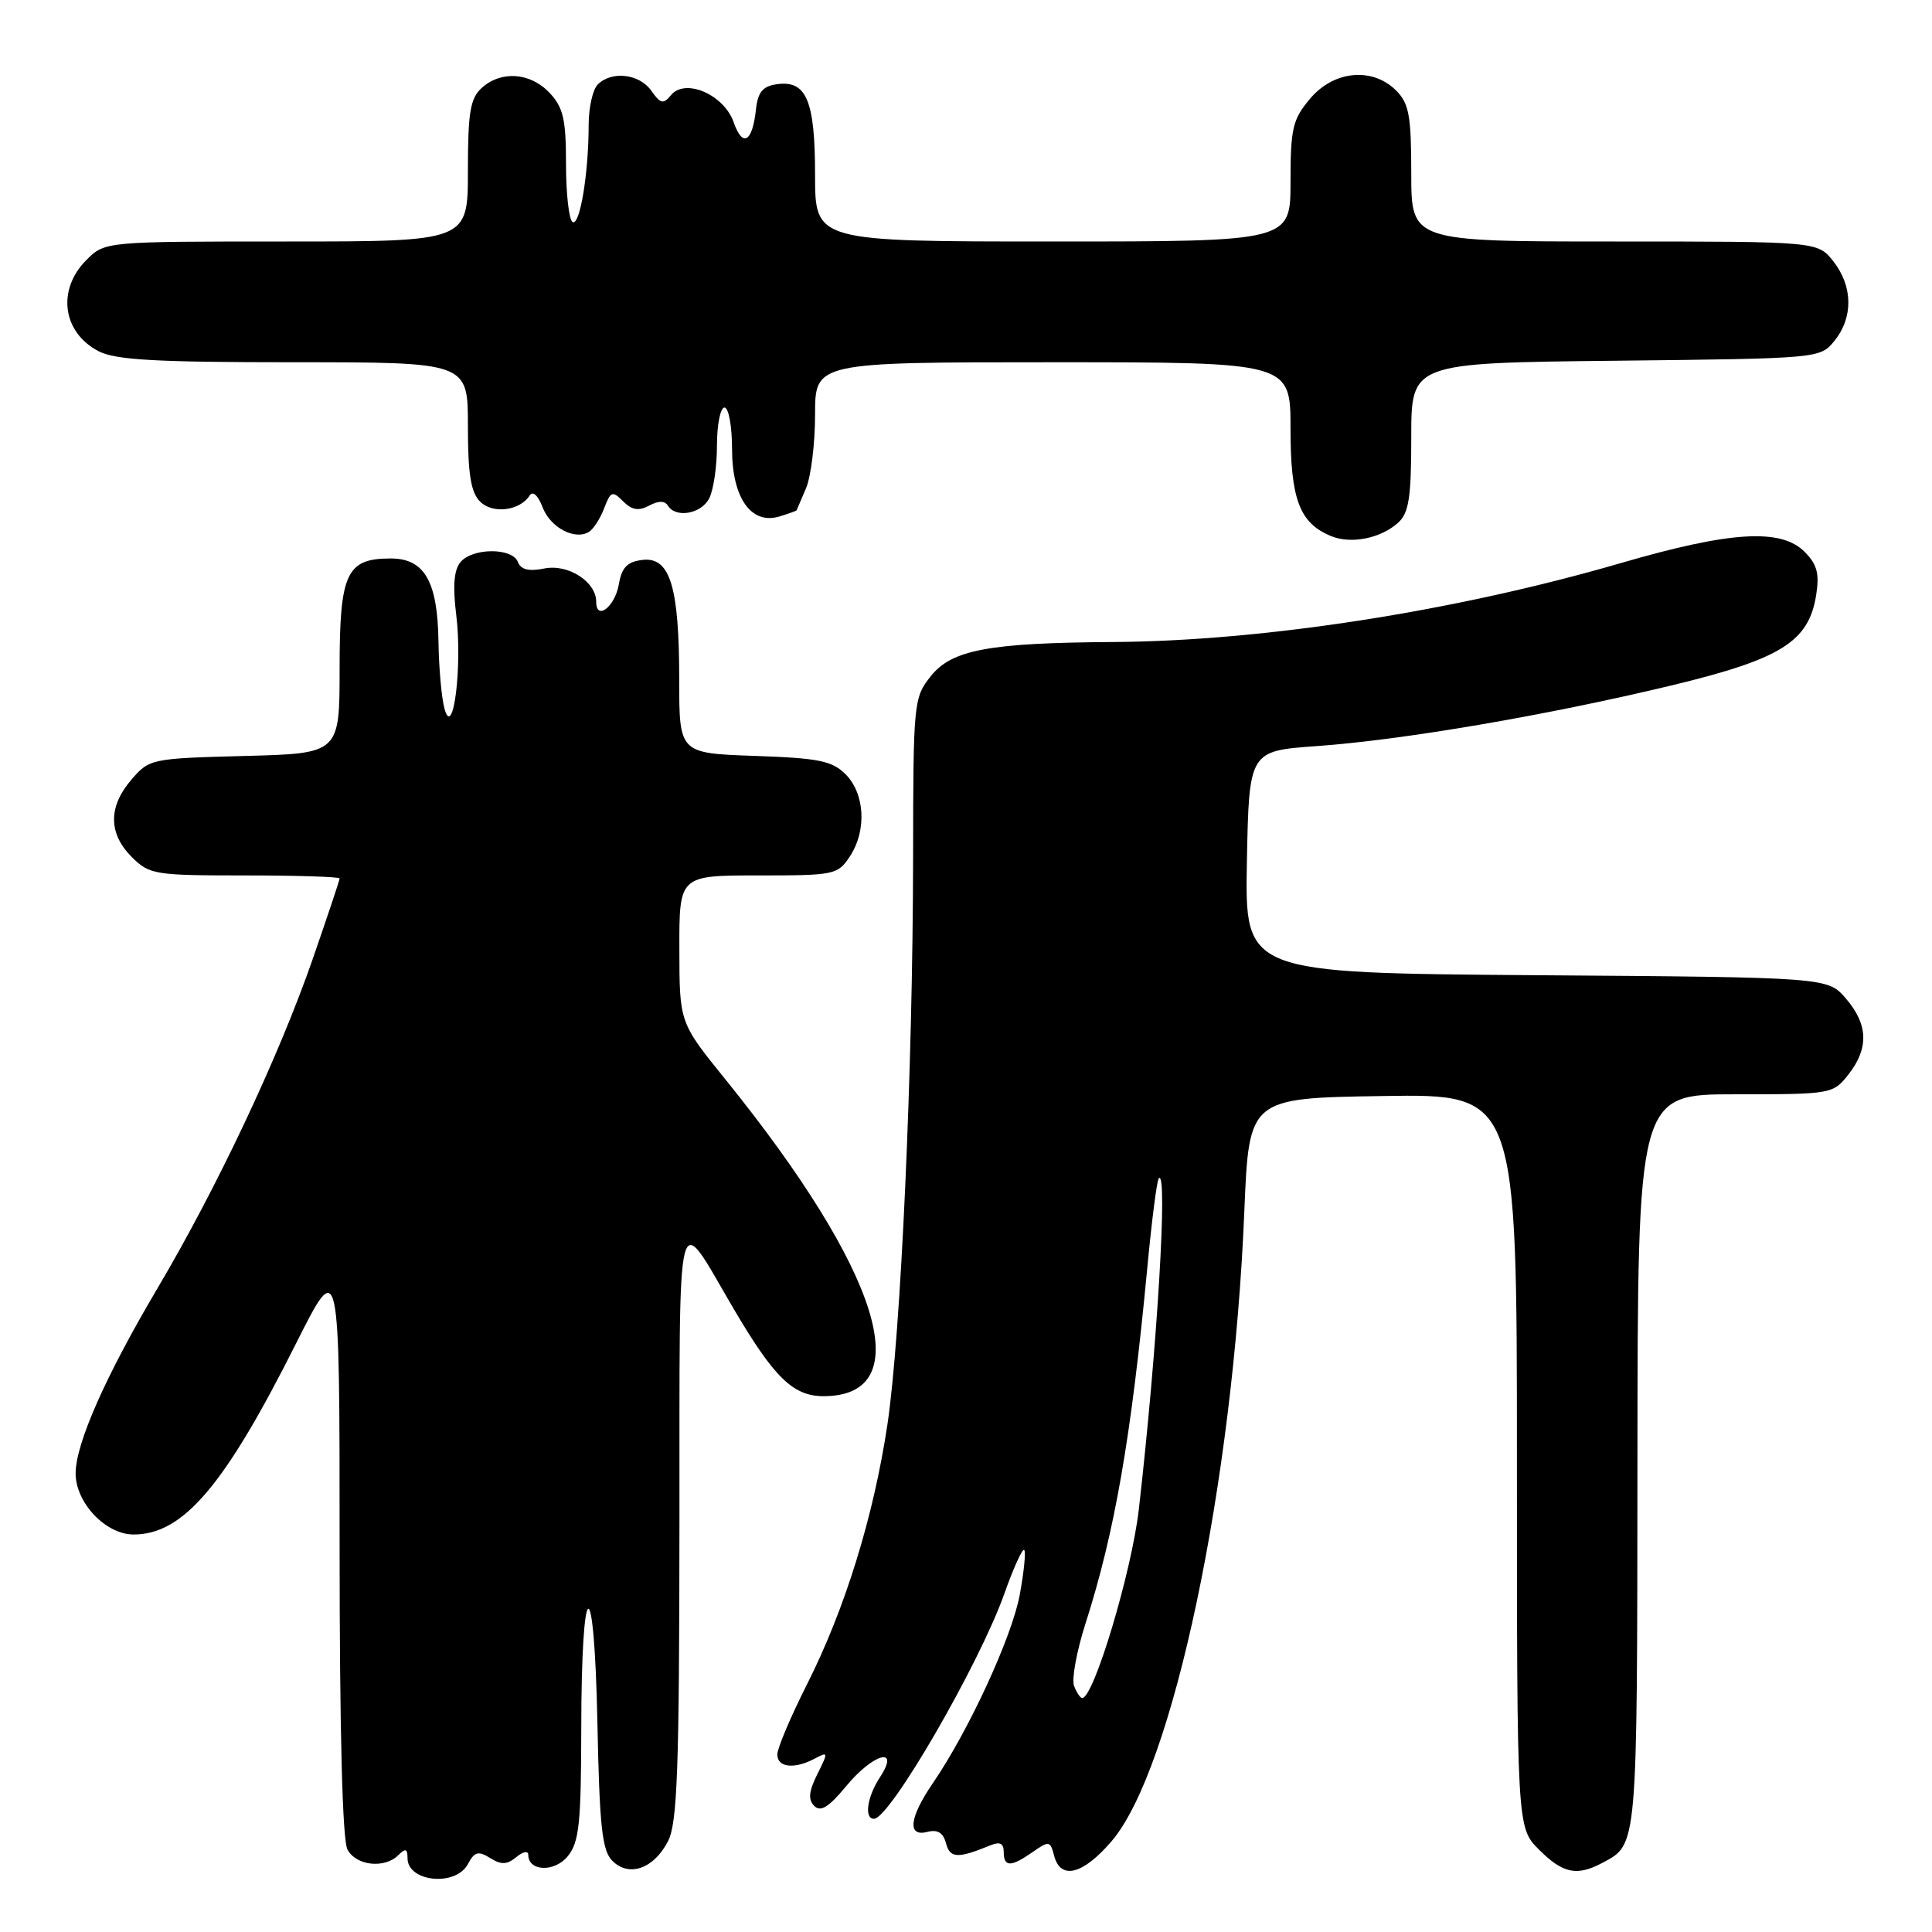 <?xml version="1.0" encoding="UTF-8" standalone="no"?>
<!DOCTYPE svg PUBLIC "-//W3C//DTD SVG 1.1//EN" "http://www.w3.org/Graphics/SVG/1.1/DTD/svg11.dtd" >
<svg xmlns="http://www.w3.org/2000/svg" xmlns:xlink="http://www.w3.org/1999/xlink" version="1.1" viewBox="0 0 256 256">
 <g >
 <path fill="currentColor"
d=" M 61.99 247.01 C 62.88 245.35 63.38 245.22 64.95 246.20 C 66.42 247.12 67.18 247.09 68.42 246.07 C 69.29 245.34 70.00 245.21 70.00 245.77 C 70.00 247.99 73.49 248.11 75.24 245.95 C 76.74 244.10 77.00 241.60 77.02 229.14 C 77.04 208.33 78.74 207.66 79.16 228.30 C 79.44 242.07 79.78 245.21 81.14 246.57 C 83.35 248.78 86.63 247.62 88.51 243.98 C 89.75 241.58 90.01 234.60 90.03 201.80 C 90.07 157.72 89.44 160.19 97.24 173.47 C 102.60 182.57 105.10 185.00 109.13 185.00 C 121.84 185.00 116.72 168.51 96.10 143.00 C 90.03 135.50 90.03 135.50 90.02 125.75 C 90.00 116.00 90.00 116.00 100.48 116.00 C 110.61 116.00 111.01 115.92 112.63 113.45 C 114.87 110.03 114.60 105.16 112.04 102.59 C 110.25 100.81 108.48 100.45 99.97 100.16 C 90.00 99.81 90.00 99.81 90.00 90.06 C 90.00 77.73 88.79 73.77 85.14 74.19 C 83.12 74.43 82.39 75.17 82.00 77.42 C 81.49 80.40 79.00 82.32 79.00 79.74 C 79.00 77.08 75.28 74.69 72.12 75.33 C 70.06 75.74 69.01 75.48 68.62 74.46 C 67.89 72.55 62.60 72.57 61.01 74.49 C 60.15 75.52 59.98 77.68 60.45 81.45 C 61.28 88.11 60.08 98.00 58.92 94.00 C 58.52 92.62 58.15 88.56 58.10 84.97 C 57.98 77.01 56.24 74.00 51.77 74.00 C 45.90 74.00 45.00 75.94 45.00 88.57 C 45.00 99.84 45.00 99.84 32.41 100.17 C 20.04 100.49 19.78 100.55 17.41 103.31 C 14.33 106.89 14.35 110.44 17.45 113.55 C 19.80 115.89 20.47 116.00 32.45 116.00 C 39.35 116.00 45.00 116.18 45.00 116.40 C 45.00 116.62 43.38 121.46 41.41 127.15 C 36.92 140.06 28.77 157.36 20.83 170.77 C 13.97 182.37 10.06 191.22 10.02 195.19 C 9.99 199.09 13.99 203.33 17.70 203.33 C 24.27 203.33 29.76 196.88 39.23 178.01 C 45.00 166.53 45.00 166.53 45.00 204.83 C 45.00 229.32 45.37 243.83 46.04 245.07 C 47.19 247.23 50.96 247.64 52.80 245.80 C 53.73 244.87 54.00 244.96 54.00 246.22 C 54.00 249.38 60.39 250.02 61.99 247.01 Z  M 147.29 243.97 C 155.42 234.48 163.40 196.63 164.88 160.50 C 165.50 145.50 165.50 145.50 183.25 145.23 C 201.00 144.95 201.00 144.95 201.00 193.55 C 201.00 242.15 201.00 242.15 203.92 245.08 C 207.09 248.25 208.94 248.64 212.32 246.84 C 217.01 244.34 216.93 245.16 216.97 193.75 C 217.00 145.00 217.00 145.00 229.93 145.00 C 242.70 145.00 242.88 144.97 244.93 142.37 C 247.65 138.90 247.55 135.75 244.59 132.31 C 242.17 129.50 242.17 129.50 203.56 129.22 C 164.95 128.93 164.95 128.93 165.22 114.22 C 165.50 99.50 165.50 99.50 174.50 98.86 C 185.93 98.04 204.86 94.81 221.37 90.85 C 235.98 87.34 239.66 85.05 240.65 78.86 C 241.10 76.00 240.78 74.78 239.11 73.11 C 235.98 69.98 229.28 70.39 214.84 74.59 C 192.91 80.98 167.48 84.94 147.53 85.07 C 131.01 85.18 126.14 86.09 123.34 89.59 C 121.07 92.43 121.01 93.03 120.99 113.50 C 120.96 141.74 119.37 176.79 117.59 188.74 C 115.76 200.96 111.96 213.23 106.91 223.23 C 104.76 227.49 103.00 231.65 103.00 232.48 C 103.00 234.22 105.27 234.46 107.99 233.01 C 109.75 232.07 109.76 232.17 108.30 235.09 C 107.16 237.38 107.06 238.46 107.90 239.30 C 108.73 240.13 109.81 239.47 112.09 236.71 C 115.70 232.33 119.32 231.33 116.62 235.46 C 114.89 238.09 114.47 241.00 115.81 241.00 C 117.91 241.00 129.72 220.60 133.06 211.23 C 134.28 207.78 135.48 205.14 135.71 205.38 C 135.95 205.61 135.68 208.29 135.12 211.33 C 134.08 216.93 128.35 229.35 123.60 236.29 C 120.46 240.88 120.19 243.45 122.91 242.73 C 124.24 242.39 124.99 242.85 125.35 244.25 C 125.88 246.25 126.91 246.29 131.25 244.51 C 132.49 244.00 133.00 244.25 133.00 245.39 C 133.00 247.42 133.95 247.42 136.84 245.40 C 139.00 243.89 139.16 243.91 139.68 245.90 C 140.53 249.15 143.50 248.40 147.29 243.97 Z  M 185.25 69.27 C 186.69 67.97 187.00 65.96 187.00 57.89 C 187.00 48.09 187.00 48.09 214.09 47.80 C 241.18 47.50 241.18 47.50 243.09 45.14 C 245.58 42.06 245.52 37.93 242.93 34.63 C 240.85 32.00 240.85 32.00 213.93 32.00 C 187.00 32.00 187.00 32.00 187.00 23.00 C 187.00 15.33 186.70 13.70 185.00 12.00 C 181.86 8.86 176.73 9.34 173.59 13.08 C 171.28 15.82 171.00 17.01 171.00 24.08 C 171.00 32.00 171.00 32.00 139.50 32.00 C 108.00 32.00 108.00 32.00 108.00 23.19 C 108.00 13.32 106.86 10.60 102.94 11.16 C 101.07 11.42 100.42 12.19 100.17 14.50 C 99.70 18.85 98.40 19.60 97.22 16.21 C 95.95 12.55 90.81 10.31 88.92 12.60 C 87.89 13.84 87.52 13.76 86.30 12.02 C 84.73 9.78 81.05 9.35 79.20 11.20 C 78.54 11.86 78.00 14.27 78.00 16.56 C 78.00 22.97 76.83 30.01 75.87 29.42 C 75.39 29.12 75.00 25.68 75.00 21.76 C 75.00 15.81 74.64 14.24 72.83 12.31 C 70.28 9.60 66.41 9.32 63.83 11.65 C 62.31 13.03 62.00 14.87 62.00 22.65 C 62.00 32.00 62.00 32.00 37.95 32.00 C 13.91 32.00 13.91 32.00 11.45 34.45 C 7.51 38.40 8.27 44.05 13.07 46.54 C 15.31 47.70 20.68 48.00 38.95 48.00 C 62.00 48.00 62.00 48.00 62.00 56.43 C 62.00 62.83 62.39 65.24 63.61 66.46 C 65.28 68.14 68.88 67.69 70.19 65.65 C 70.60 65.01 71.30 65.65 71.89 67.20 C 72.92 69.91 76.17 71.63 78.05 70.47 C 78.64 70.10 79.55 68.69 80.06 67.33 C 80.92 65.09 81.15 65.00 82.57 66.43 C 83.73 67.59 84.62 67.74 86.01 67.00 C 87.26 66.33 88.08 66.33 88.50 67.00 C 89.54 68.68 92.87 68.11 93.96 66.07 C 94.53 65.00 95.00 61.85 95.00 59.07 C 95.00 56.28 95.45 54.00 96.00 54.00 C 96.55 54.00 97.00 56.48 97.00 59.50 C 97.00 65.99 99.54 69.58 103.30 68.43 C 104.51 68.06 105.52 67.69 105.55 67.63 C 105.57 67.56 106.14 66.24 106.80 64.70 C 107.46 63.16 108.00 58.78 108.00 54.95 C 108.00 48.00 108.00 48.00 139.50 48.00 C 171.00 48.00 171.00 48.00 171.00 56.78 C 171.00 66.15 172.18 69.30 176.36 71.03 C 179.01 72.13 182.94 71.35 185.25 69.27 Z  M 142.32 223.39 C 141.98 222.51 142.66 218.80 143.83 215.14 C 147.72 202.99 149.89 190.49 152.02 168.03 C 152.61 161.73 153.30 156.37 153.55 156.12 C 154.77 154.89 153.34 178.69 150.90 200.00 C 149.95 208.27 144.93 225.00 143.40 225.00 C 143.14 225.00 142.66 224.28 142.32 223.39 Z "/>
</g>
</svg>